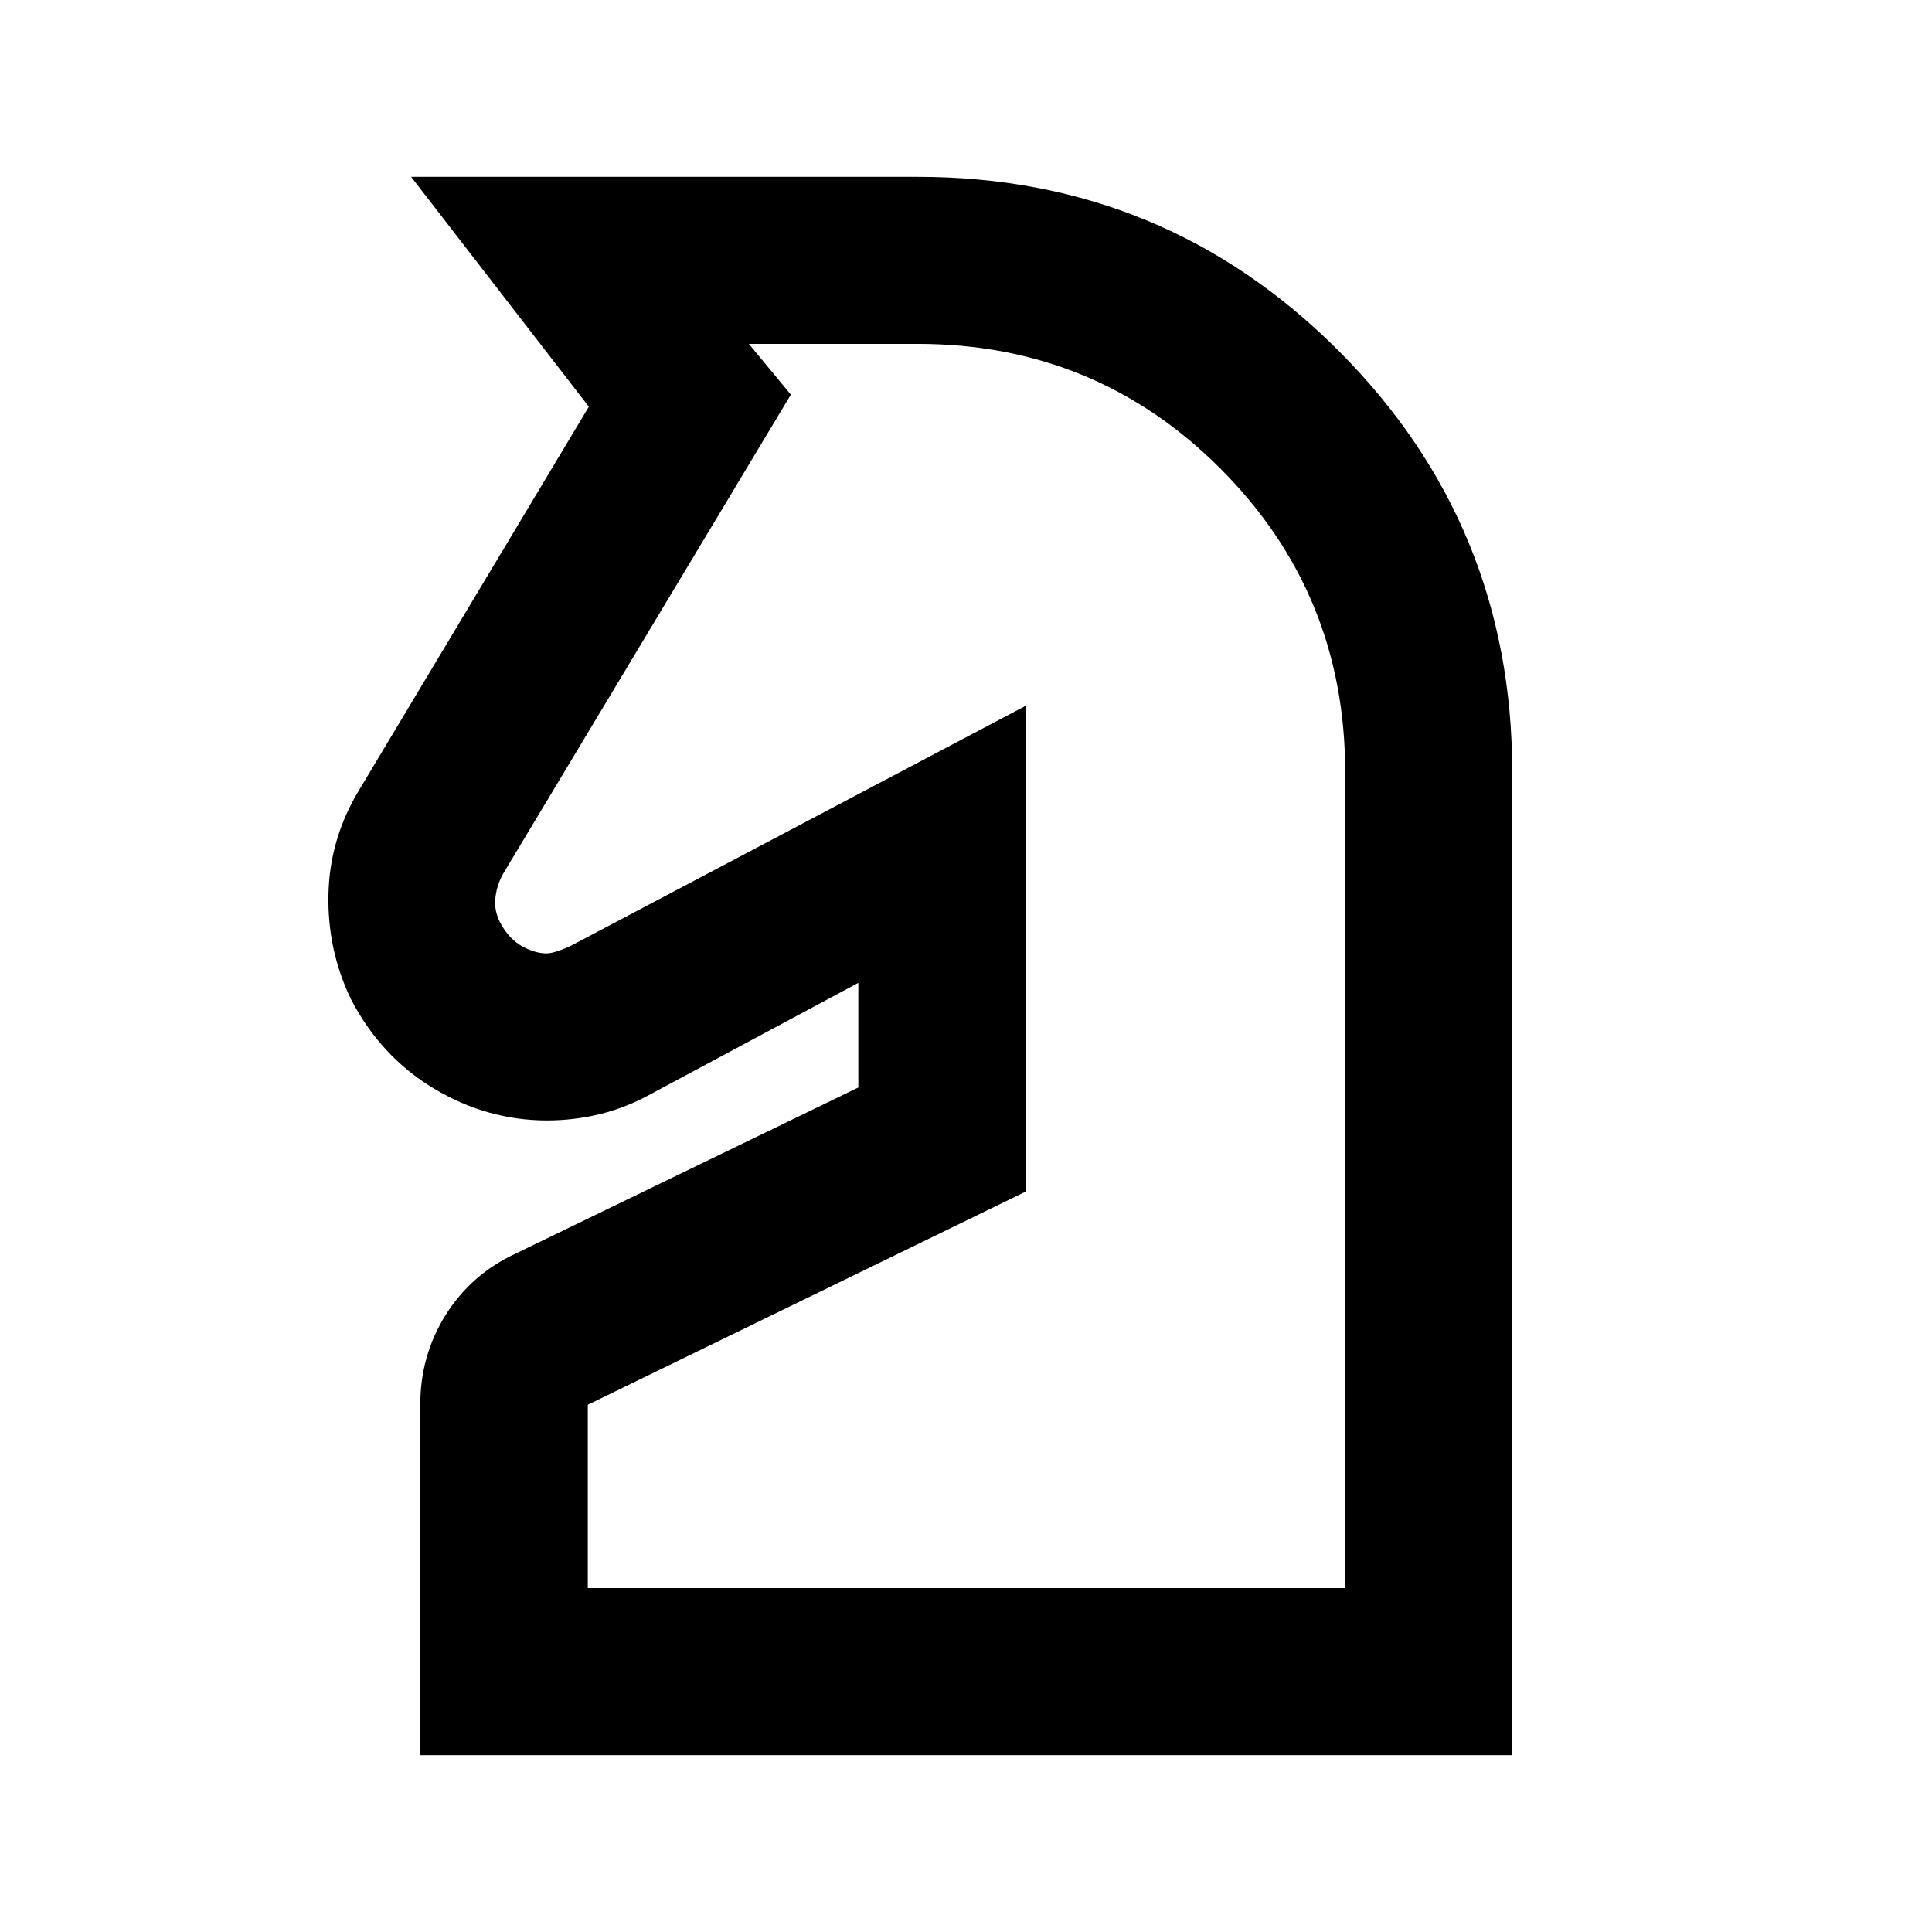 <svg xmlns="http://www.w3.org/2000/svg" height="20" viewBox="0 -960 960 960" width="20"><path d="M208.83-87.87v-174.11q0-24.57 12.67-44.71t34.54-30.33l170.46-82.61v-52l-104.3 55.89q-12.02 6.48-24.73 9.48t-25.65 3q-29.8 0-56.23-15.86-26.43-15.86-41.24-44.47-11.76-24.45-11.14-52.13.62-27.67 15.33-51.87l114.05-190.32-88.31-114.22H456q122.78 0 209.1 86.39 86.31 86.39 86.31 209.26v488.61H208.83Zm83.24-83h376.34v-405.61q0-88.6-61.95-150.63-61.95-62.02-150.46-62.02h-83.91l20.89 25.22-143.11 238.3q-3.28 6.08-3.78 12.56-.5 6.49 3.05 12.59 4.25 7.39 10.54 10.8 6.28 3.4 11.99 3.4 3.5 0 11.5-3.52l226.57-119.55v241.4L292.07-261.98v91.11ZM426.5-471.63Z"/></svg>
